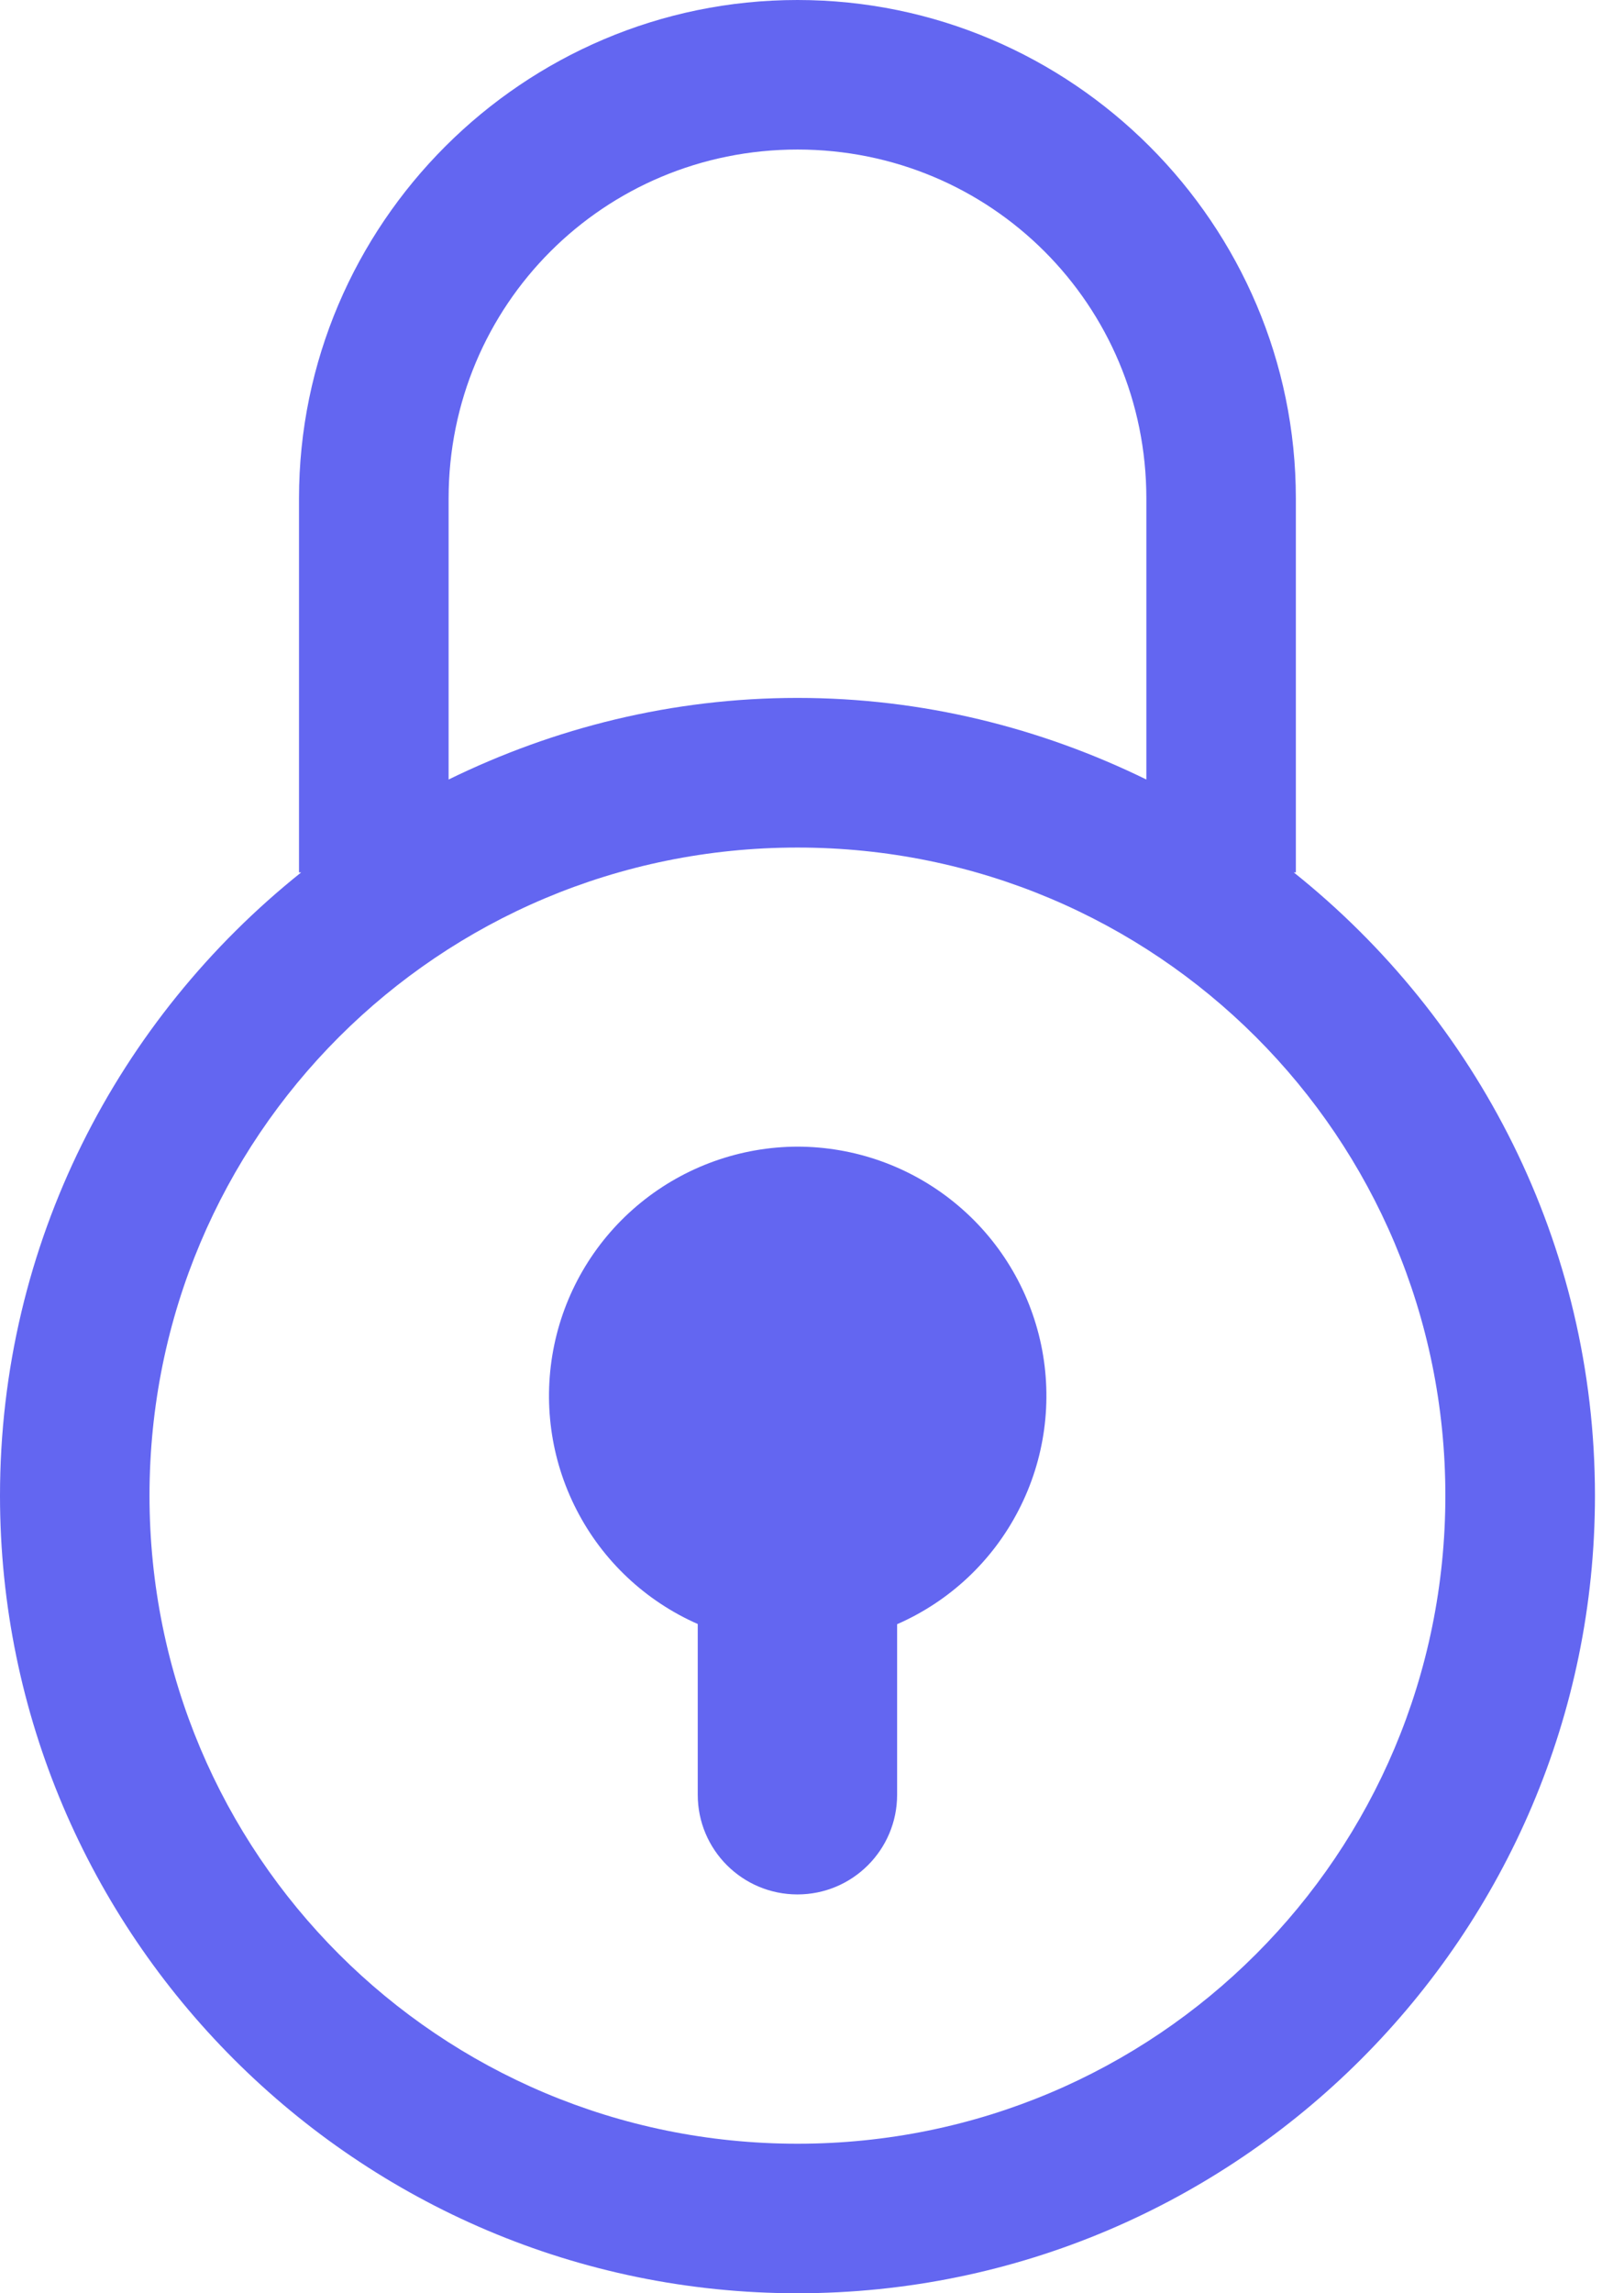<svg width="17" height="24" viewBox="0 0 17 24" fill="none" xmlns="http://www.w3.org/2000/svg">
<path d="M8.348 0C5.476 0 3.13 2.345 3.13 5.217V9.13H3.153C1.235 10.662 0 13.014 0 15.652C0 20.253 3.747 24 8.348 24C12.949 24 16.696 20.253 16.696 15.652C16.696 13.014 15.461 10.662 13.543 9.13H13.565V5.217C13.565 2.345 11.22 0 8.348 0ZM8.348 1.565C10.374 1.565 12 3.191 12 5.217V8.158C10.895 7.617 9.658 7.304 8.348 7.304C7.037 7.304 5.801 7.617 4.696 8.158V5.217C4.696 3.191 6.322 1.565 8.348 1.565ZM8.348 8.87C12.103 8.87 15.13 11.897 15.13 15.652C15.13 19.407 12.103 22.435 8.348 22.435C4.593 22.435 1.565 19.407 1.565 15.652C1.565 11.897 4.593 8.87 8.348 8.87ZM8.348 12C7.75 12.002 7.171 12.209 6.707 12.587C6.244 12.964 5.924 13.49 5.802 14.075C5.68 14.661 5.762 15.27 6.036 15.802C6.309 16.334 6.757 16.755 7.304 16.996V18.783C7.304 19.359 7.771 19.826 8.348 19.826C8.924 19.826 9.391 19.359 9.391 18.783V16.998C9.94 16.758 10.389 16.337 10.663 15.804C10.938 15.272 11.021 14.662 10.899 14.076C10.776 13.489 10.456 12.963 9.991 12.585C9.527 12.207 8.947 12.001 8.348 12Z" fill="#6366F1"/>
</svg>
